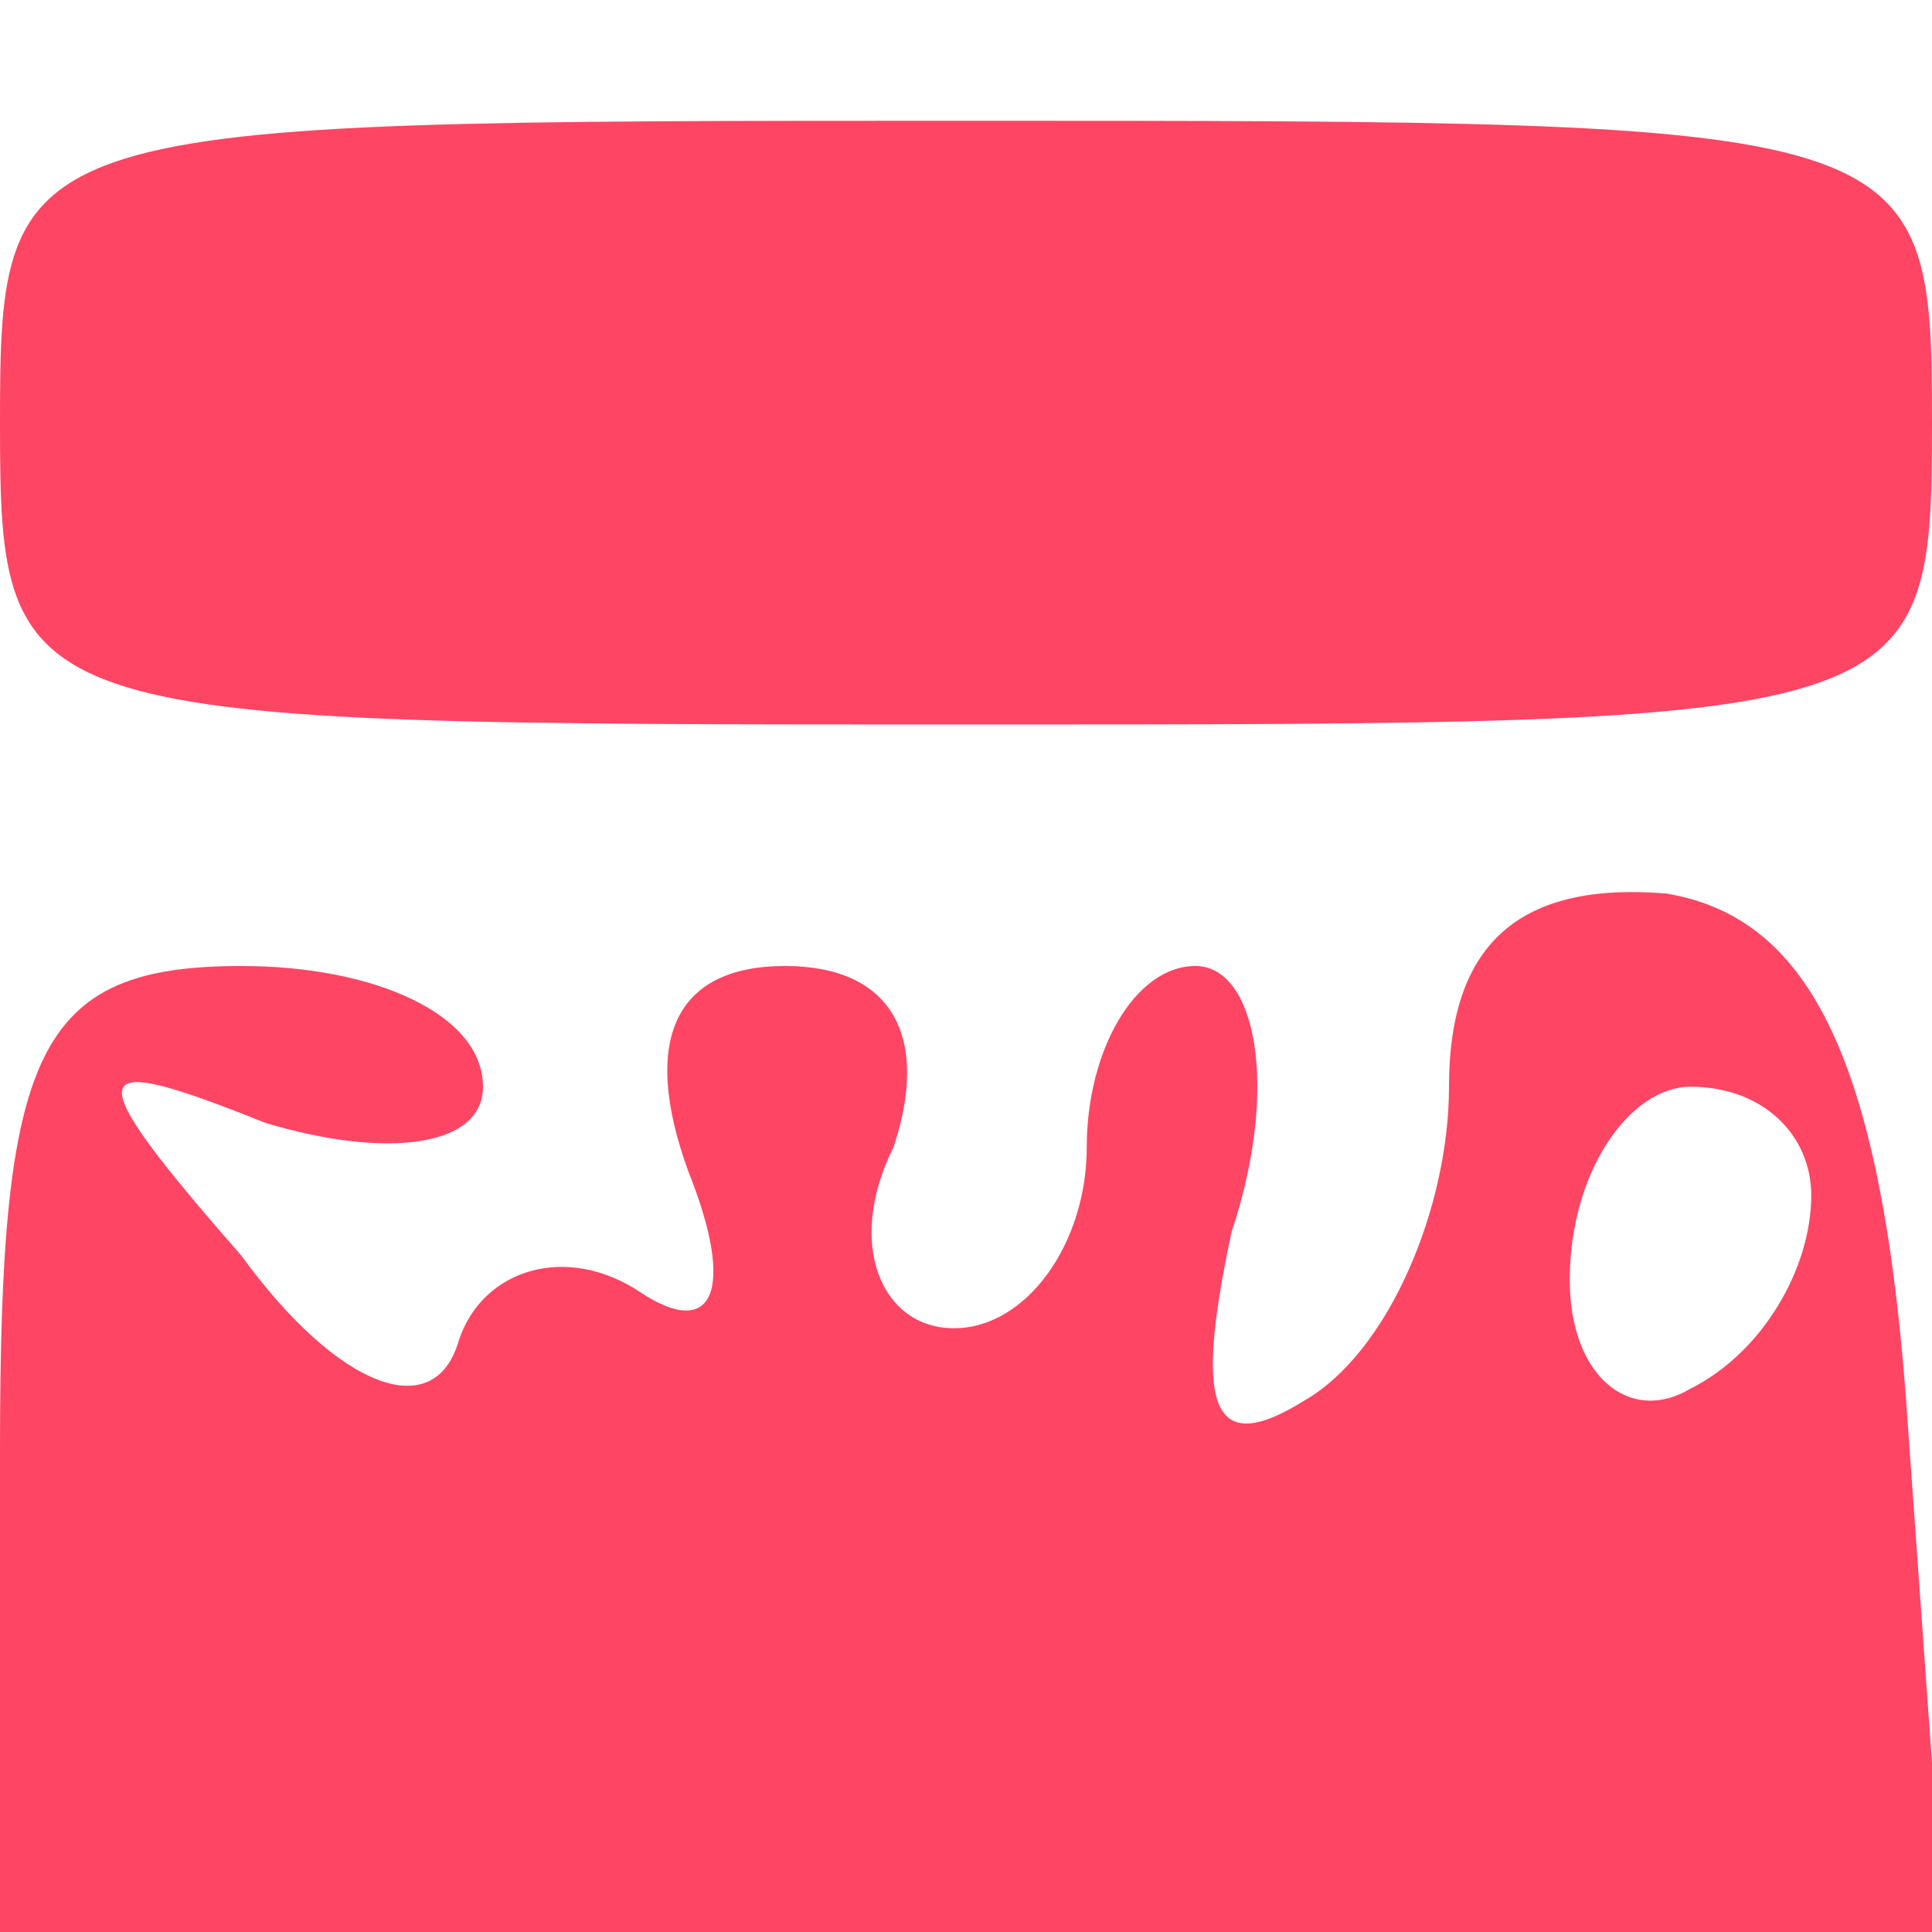 <?xml version="1.0" standalone="no"?>
<!DOCTYPE svg PUBLIC "-//W3C//DTD SVG 20010904//EN"
 "http://www.w3.org/TR/2001/REC-SVG-20010904/DTD/svg10.dtd">
<svg version="1.0" xmlns="http://www.w3.org/2000/svg"
 width="16pt" height="16pt" viewBox="0 0 16 16"
 preserveAspectRatio="xMidYMid meet">

<g transform="translate(0,16) scale(0.1,-0.1)"
fill="#ff4564" stroke="none">
<path d="M0 125 c0 -25 1 -25 80 -25 79 0 80 0 80 25 0 25 -1 25 -80 25 -79 0
-80 0 -80 -25z"/>
<path d="M120 70 c0 -10 -5 -22 -12 -26 -8 -5 -9 0 -6 14 4 12 2 22 -3 22 -5
0 -9 -7 -9 -15 0 -8 -5 -15 -11 -15 -6 0 -9 7 -5 15 3 9 0 15 -9 15 -9 0 -12
-6 -8 -17 4 -10 2 -14 -4 -10 -6 4 -13 2 -15 -4 -2 -7 -10 -4 -18 7 -14 16
-13 17 2 11 10 -3 18 -2 18 3 0 6 -9 10 -20 10 -17 0 -20 -7 -20 -40 l0 -40
81 0 80 0 -3 42 c-2 30 -8 42 -20 44 -12 1 -18 -4 -18 -16z m30 -9 c0 -6 -4
-13 -10 -16 -5 -3 -10 1 -10 9 0 9 5 16 10 16 6 0 10 -4 10 -9z"/>
</g>
</svg>
